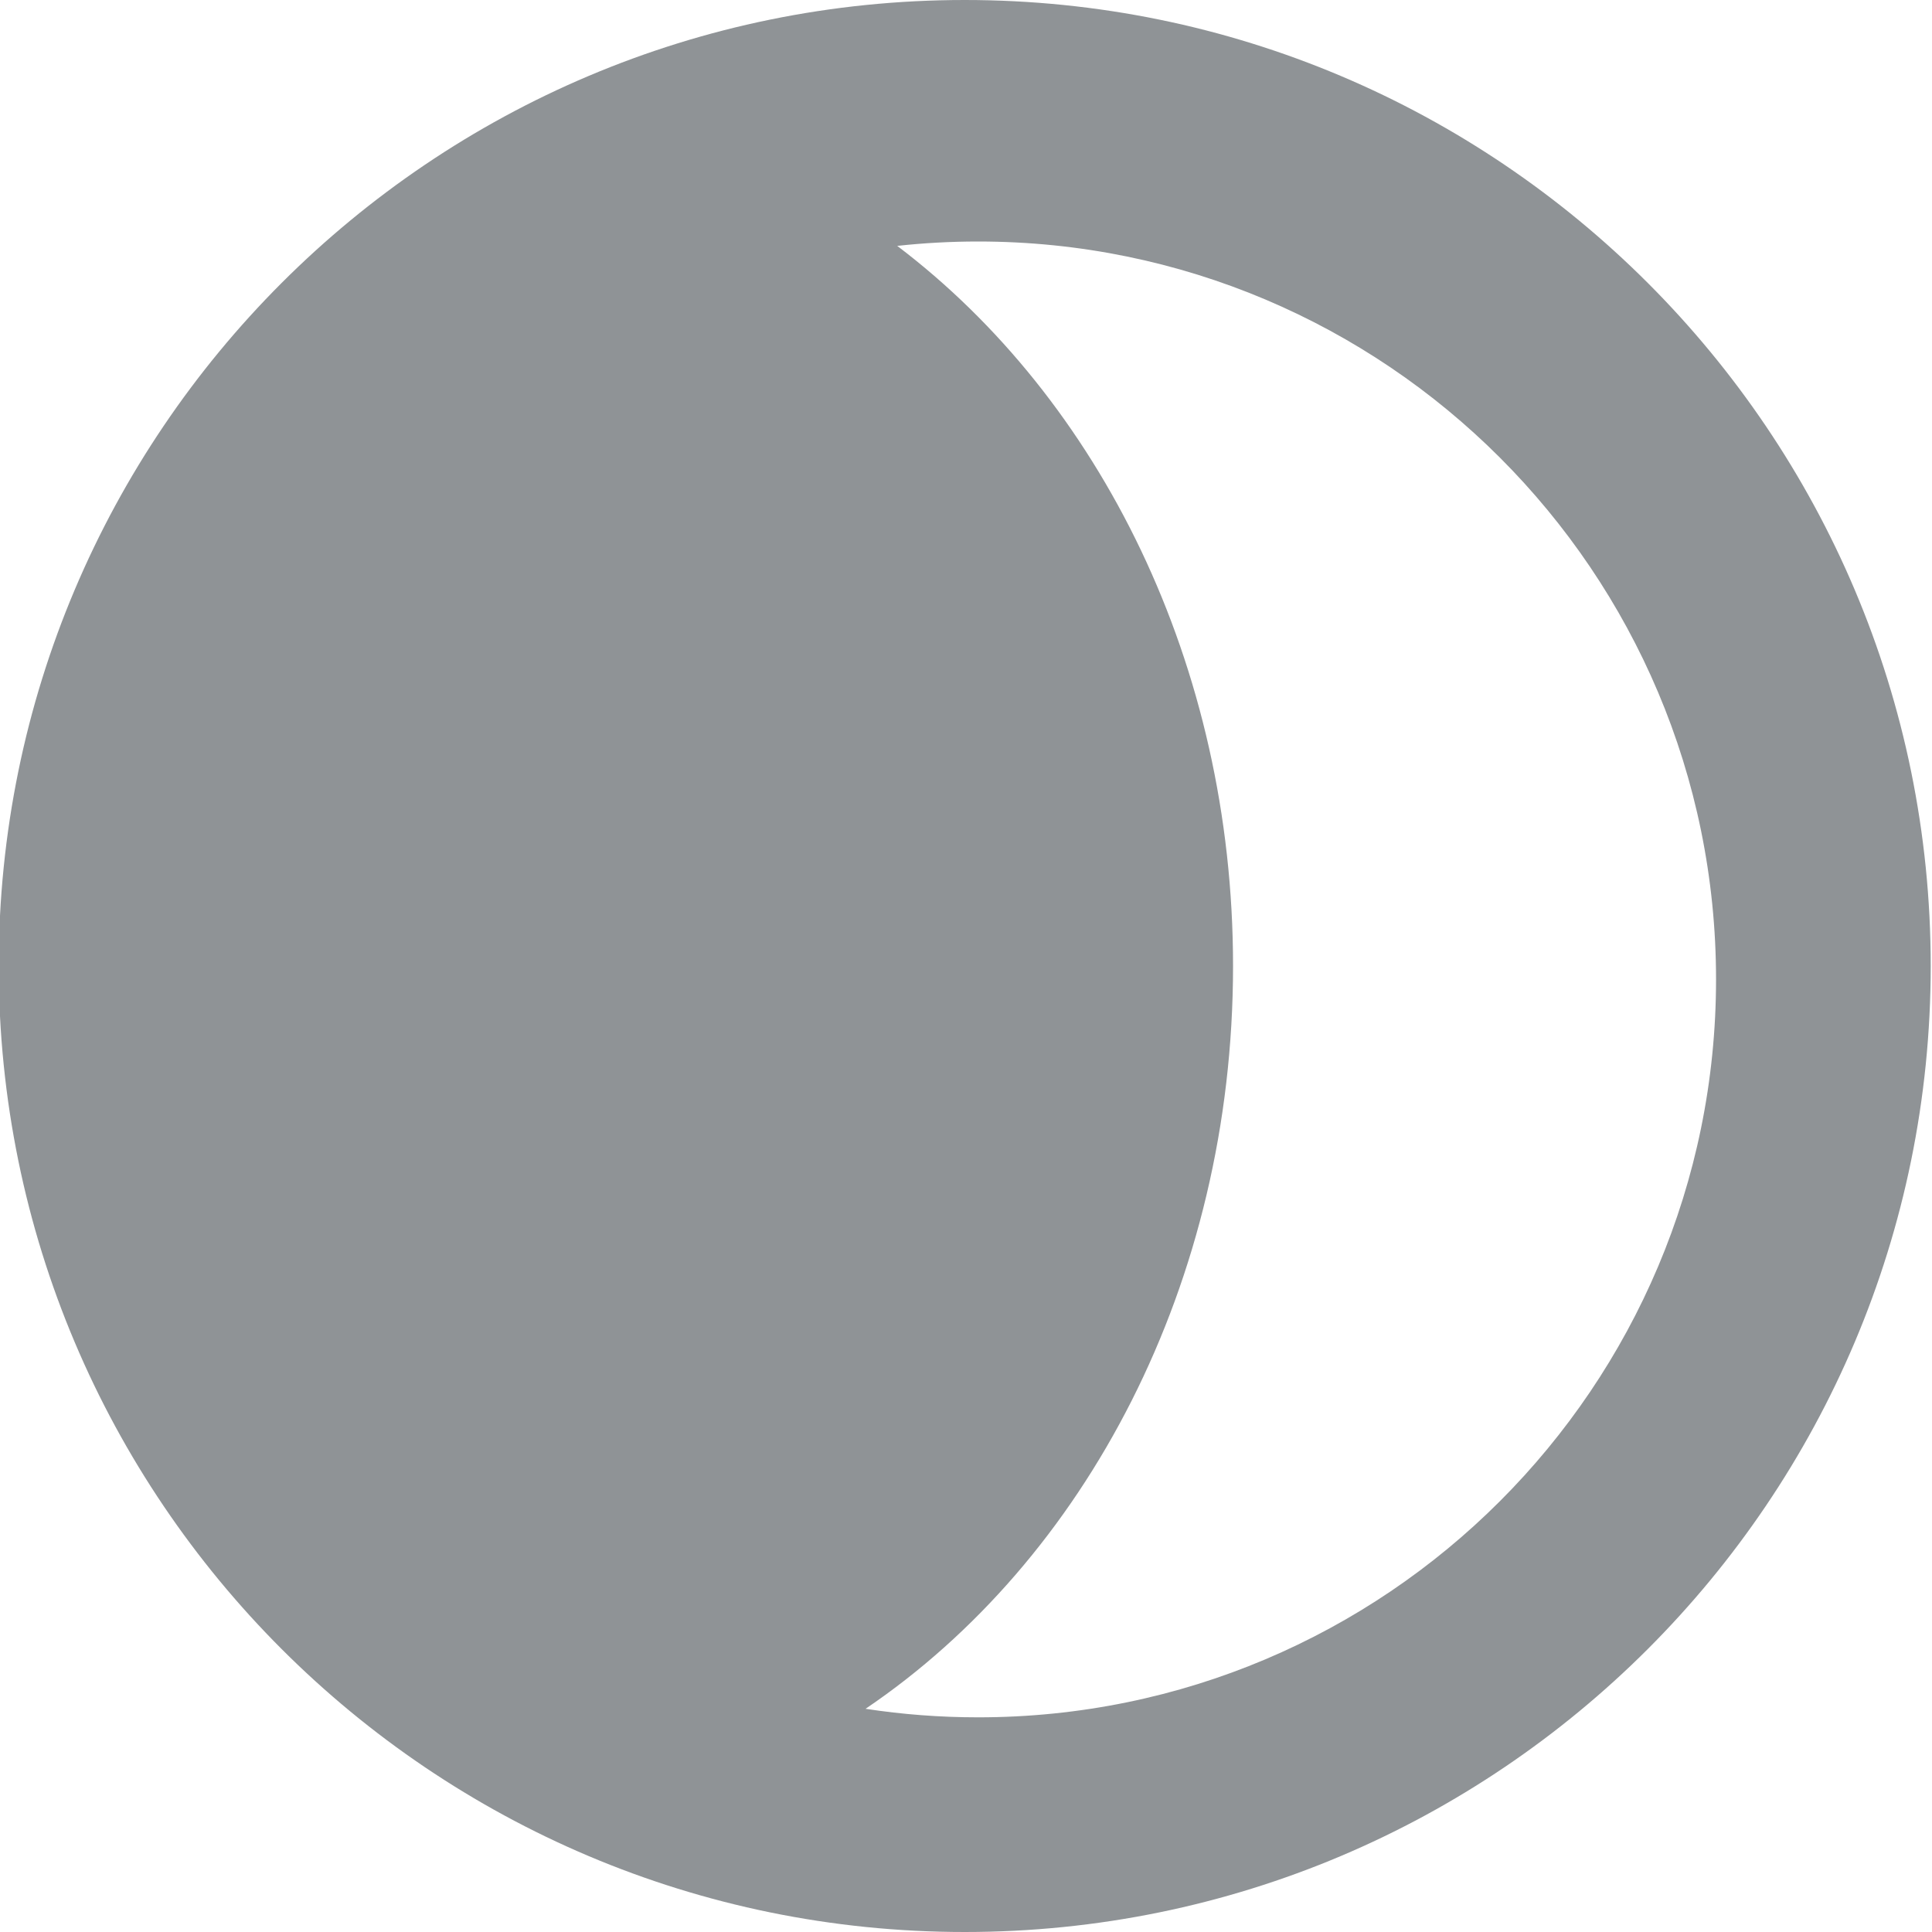 <svg width="500" height="500" viewBox="0 0 500 500" fill="none" xmlns="http://www.w3.org/2000/svg">
<g clip-path="url(#clip0_357_553)">
<path fill-rule="evenodd" clip-rule="evenodd" d="M224.006 442.236C233.505 443.69 243.233 444.444 253.139 444.444C358.61 444.444 444.111 358.943 444.111 253.473C444.111 148.001 358.61 62.5 253.139 62.5C246.063 62.5 239.076 62.885 232.2 63.635C284.519 103.272 319.111 171.936 319.111 250C319.111 332.07 280.878 403.75 224.006 442.236ZM249.667 500C387.738 500 499.667 388.071 499.667 250C499.667 111.929 387.738 0 249.667 0C111.595 0 -0.333 111.929 -0.333 250C-0.333 388.071 111.595 500 249.667 500Z" fill="#8F9396"/>
</g>
<defs>
<clipPath id="clip0_357_553">
<rect width="500" height="500" fill="white"/>
</clipPath>
</defs>
</svg>
